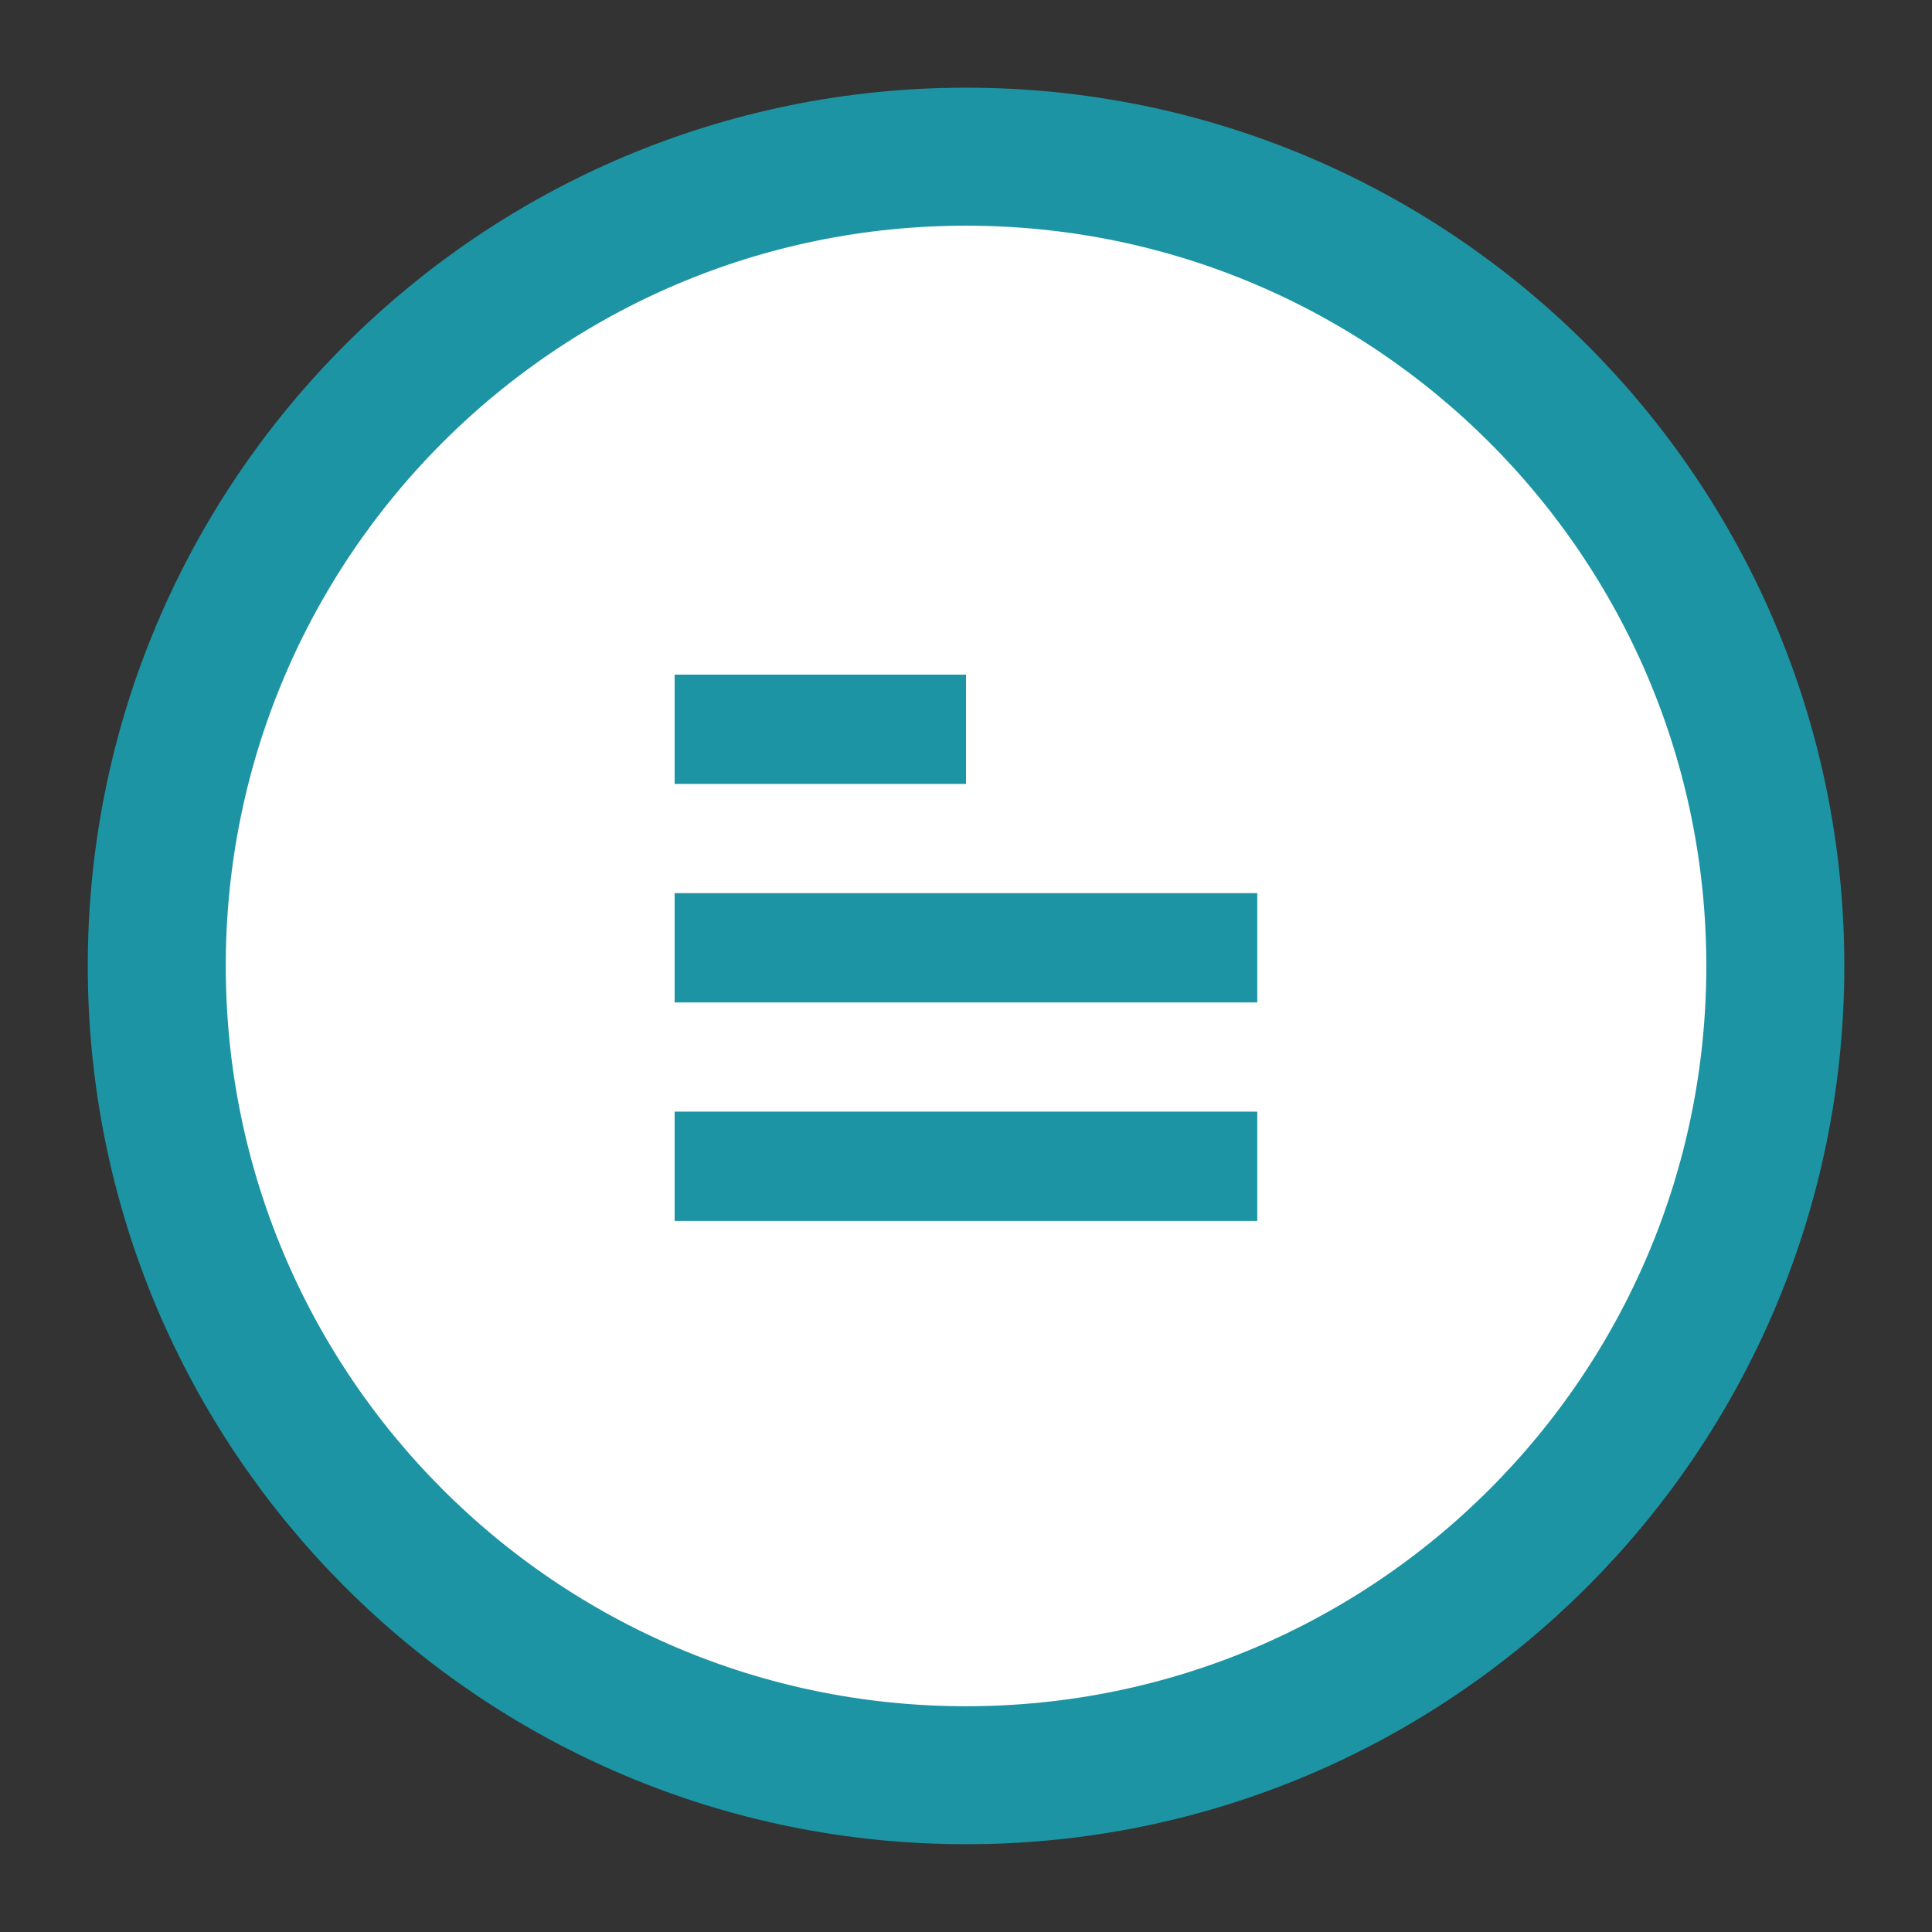 <svg width="21" height="21" viewBox="0 0 21 21" fill="none" xmlns="http://www.w3.org/2000/svg">
<rect x="0" y="0" width="21" height="21" fill="#333333" stroke="none"/>
<path d="M10.5 19.296C15.358 19.296 19.297 15.357 19.297 10.499C19.297 5.641 15.358 1.703 10.5 1.703C5.642 1.703 1.704 5.641 1.704 10.499C1.704 15.357 5.642 19.296 10.5 19.296Z" fill="white" stroke="#1C94A3" stroke-width="1.5"/>
<rect width="6.333" height="1.188" transform="matrix(1 0 0 -1 7.333 13.271)" fill="#1C94A3"/>
<rect width="6.333" height="1.188" transform="matrix(1 0 0 -1 7.333 10.896)" fill="#1C94A3"/>
<rect width="3.167" height="1.188" transform="matrix(1 0 0 -1 7.333 8.521)" fill="#1C94A3"/>
</svg>
